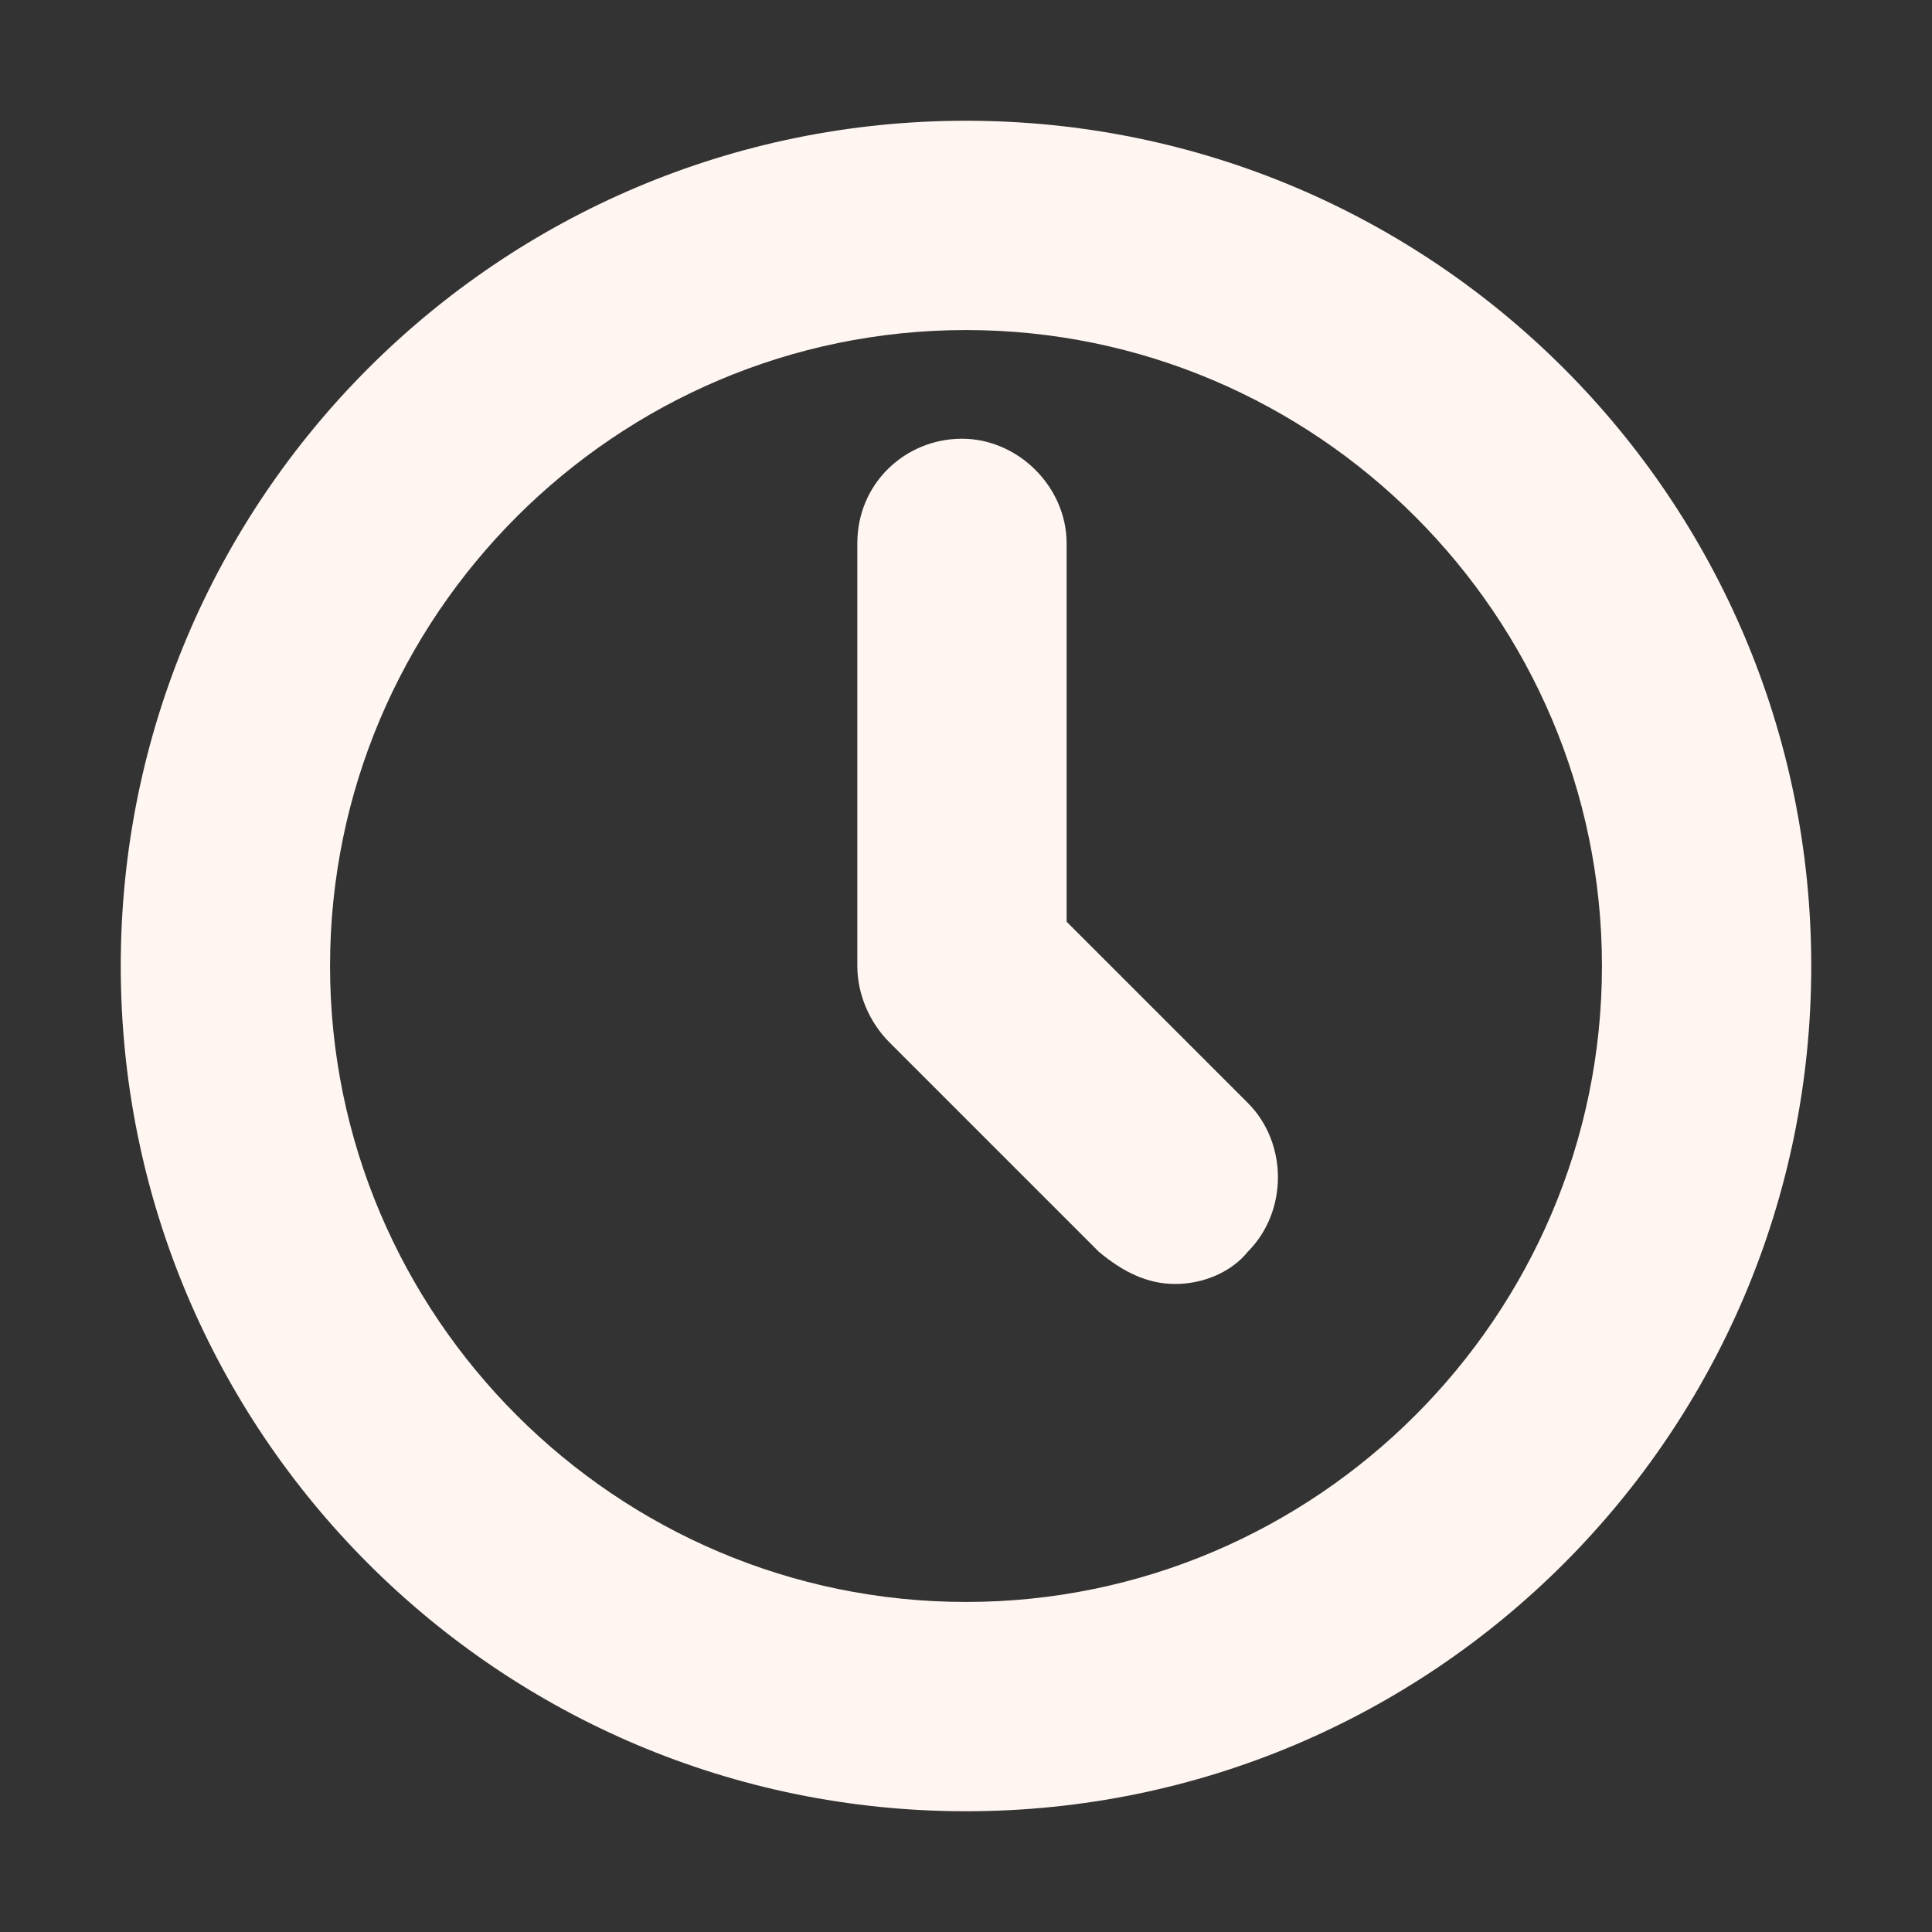<?xml version="1.0" encoding="utf-8"?>
<!-- Generator: Adobe Illustrator 28.2.0, SVG Export Plug-In . SVG Version: 6.00 Build 0)  -->
<svg version="1.1" id="图层_1" xmlns="http://www.w3.org/2000/svg" xmlns:xlink="http://www.w3.org/1999/xlink" x="0px" y="0px"
	 viewBox="0 0 48 48" style="enable-background:new 0 0 48 48;" xml:space="preserve">
<rect x="0" y="0" width="48" height="48" fill="#333333" stroke="none"/>
<style type="text/css">
	.st0{fill:#FFF5F1;}
</style>
<path class="st0" d="M24,8.2c8.7,0,15.8,7.1,15.8,15.8S32.7,39.8,24,39.8S8.2,32.7,8.2,24S15.3,8.2,24,8.2z M24,3
	C12.4,3,3,12.4,3,24s9.4,21,21,21s21-9.4,21-21S35.6,3,24,3z"/>
<path class="st0" d="M29.2,31.9c-0.7,0-1.3-0.3-1.9-0.8l-5.2-5.2c-0.5-0.5-0.8-1.2-0.8-1.9V13.5c0-1.5,1.2-2.6,2.6-2.6
	c1.4,0,2.6,1.2,2.6,2.6v9.4l4.5,4.5c1,1,1,2.7,0,3.7C30.6,31.6,29.9,31.9,29.2,31.9z"/>
</svg>
